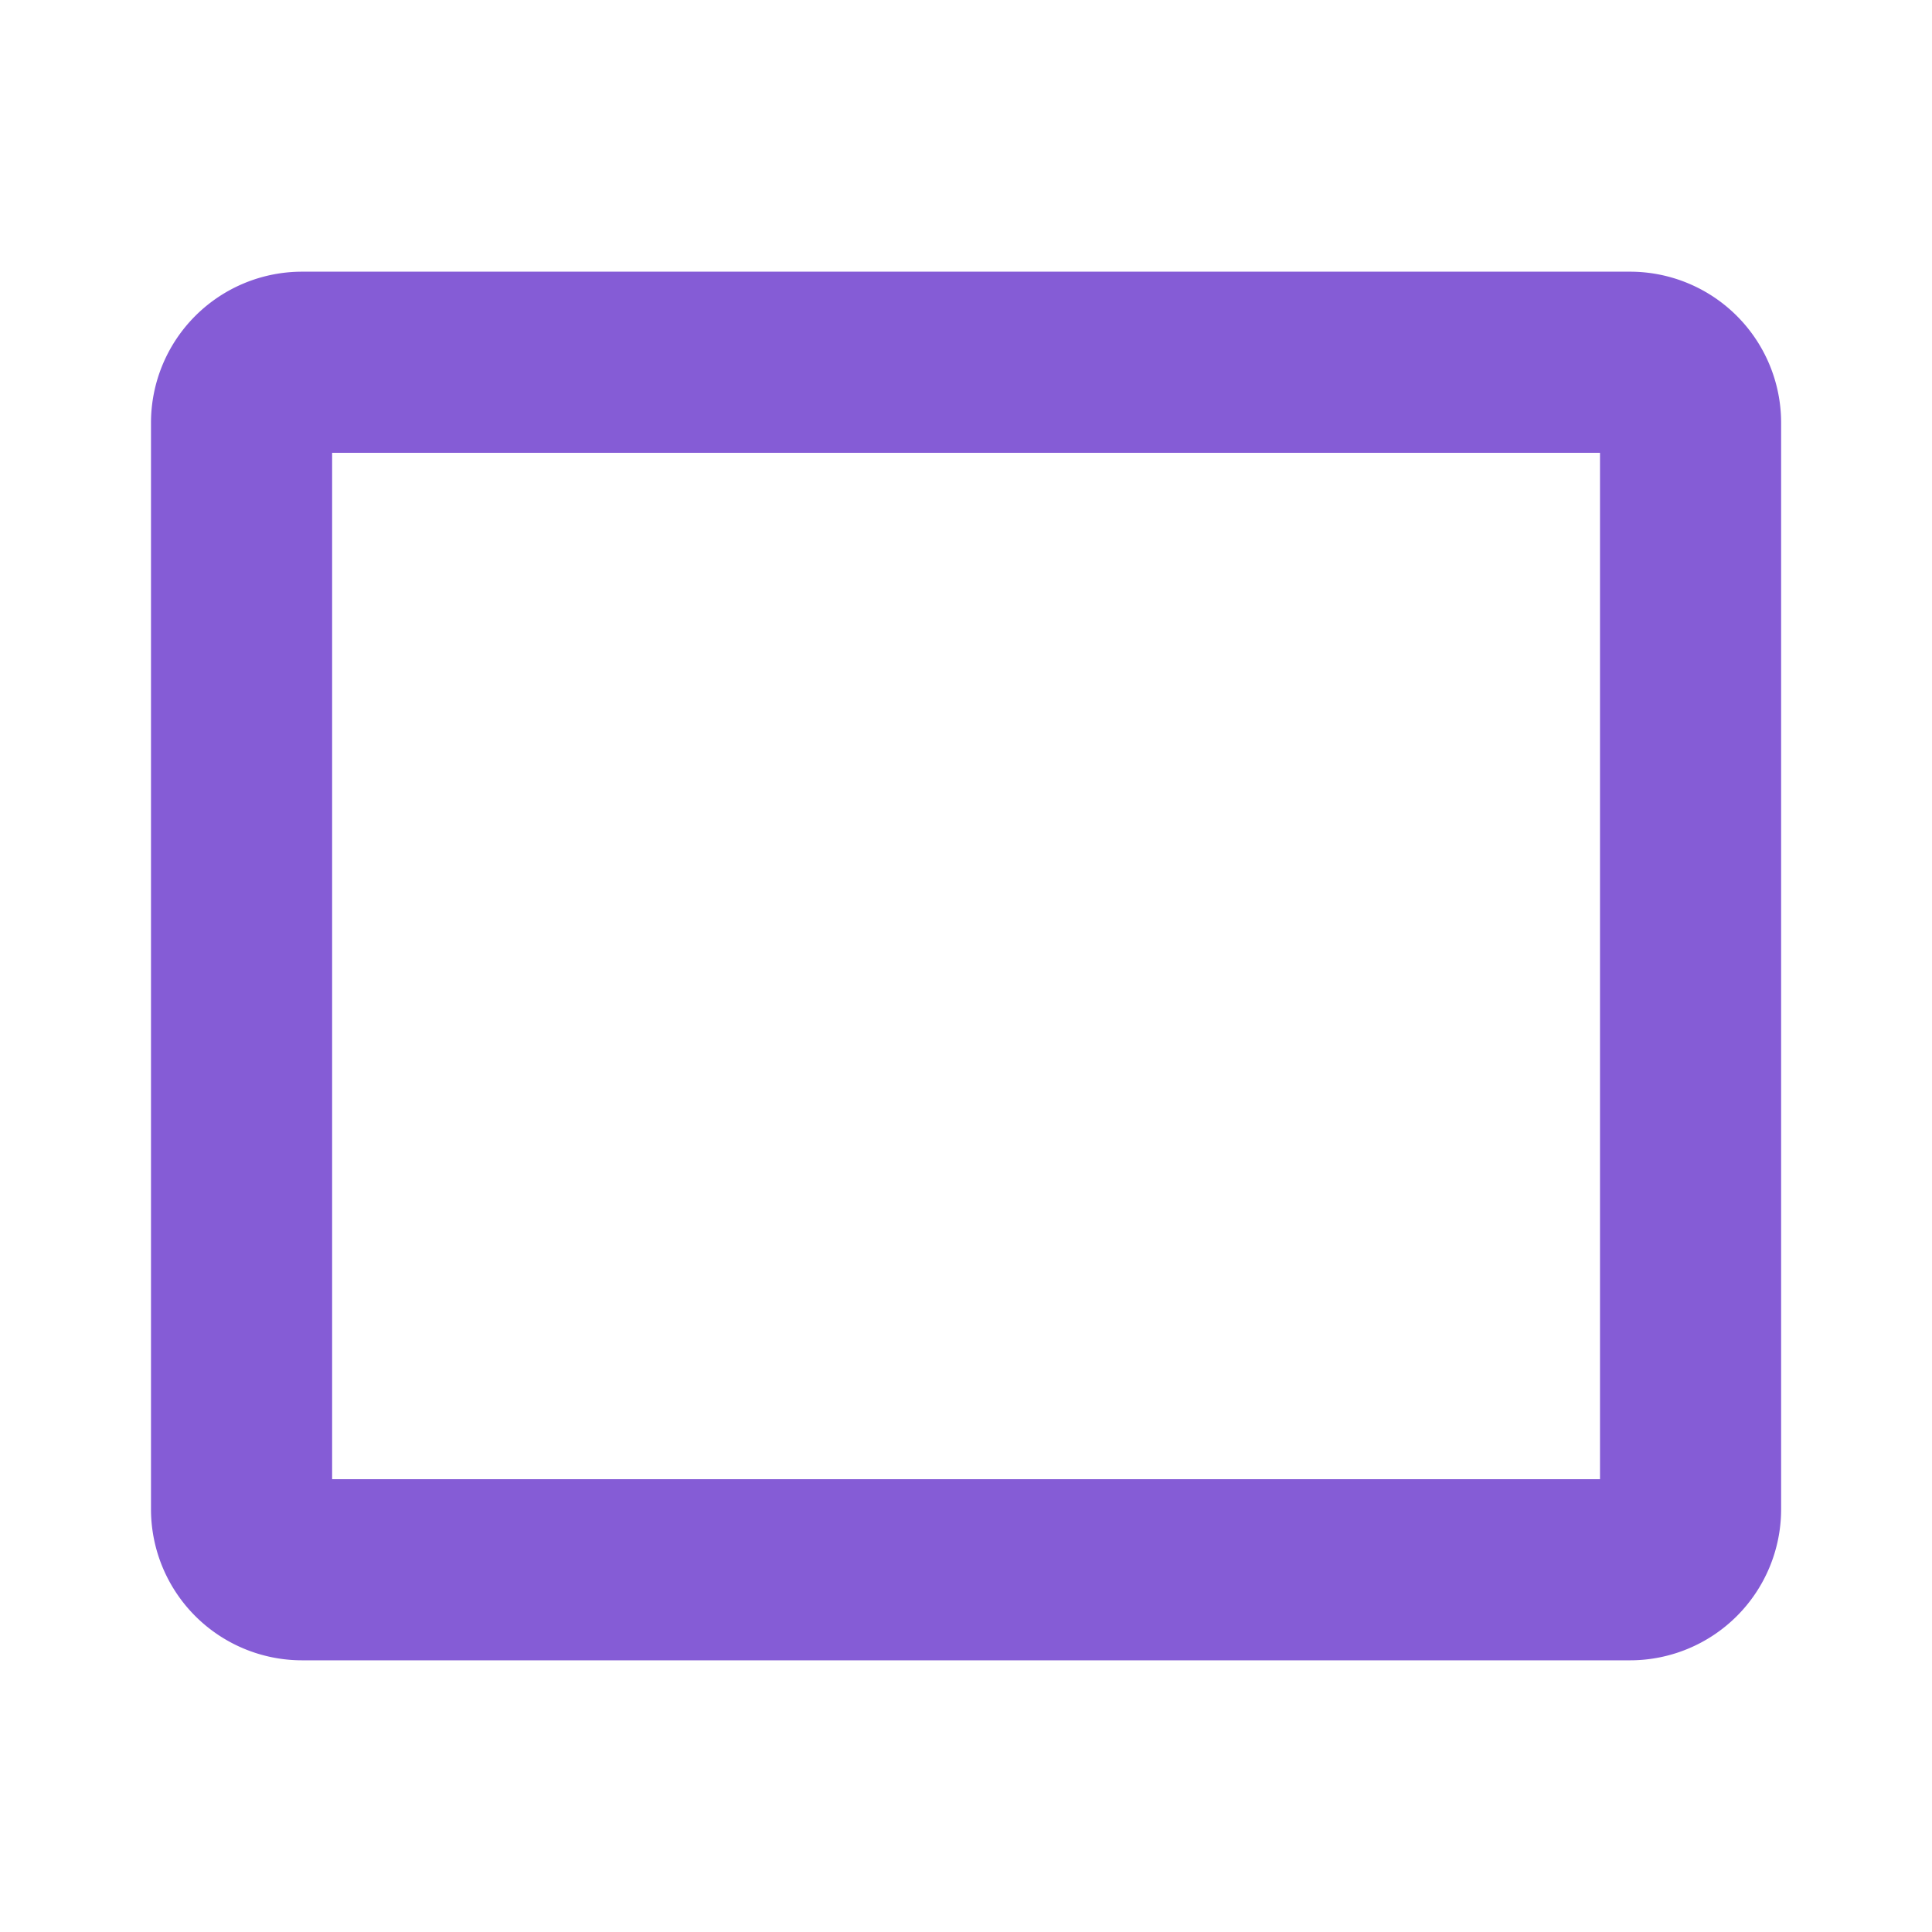 <?xml version="1.0" encoding="utf-8"?>
<!-- License: MIT. Made by phosphor: https://github.com/phosphor-icons/phosphor-icons -->
<svg fill="#855CD6" width="20px" height="20px" viewBox="0 0 256 256" id="Flat" xmlns="http://www.w3.org/2000/svg">
  <path d="M216.008,220h-176a20.023,20.023,0,0,1-20-20V56a20.023,20.023,0,0,1,20-20h176a20.023,20.023,0,0,1,20,20V200A20.023,20.023,0,0,1,216.008,220Zm-172-24h168V60h-168Z"/>
</svg>
